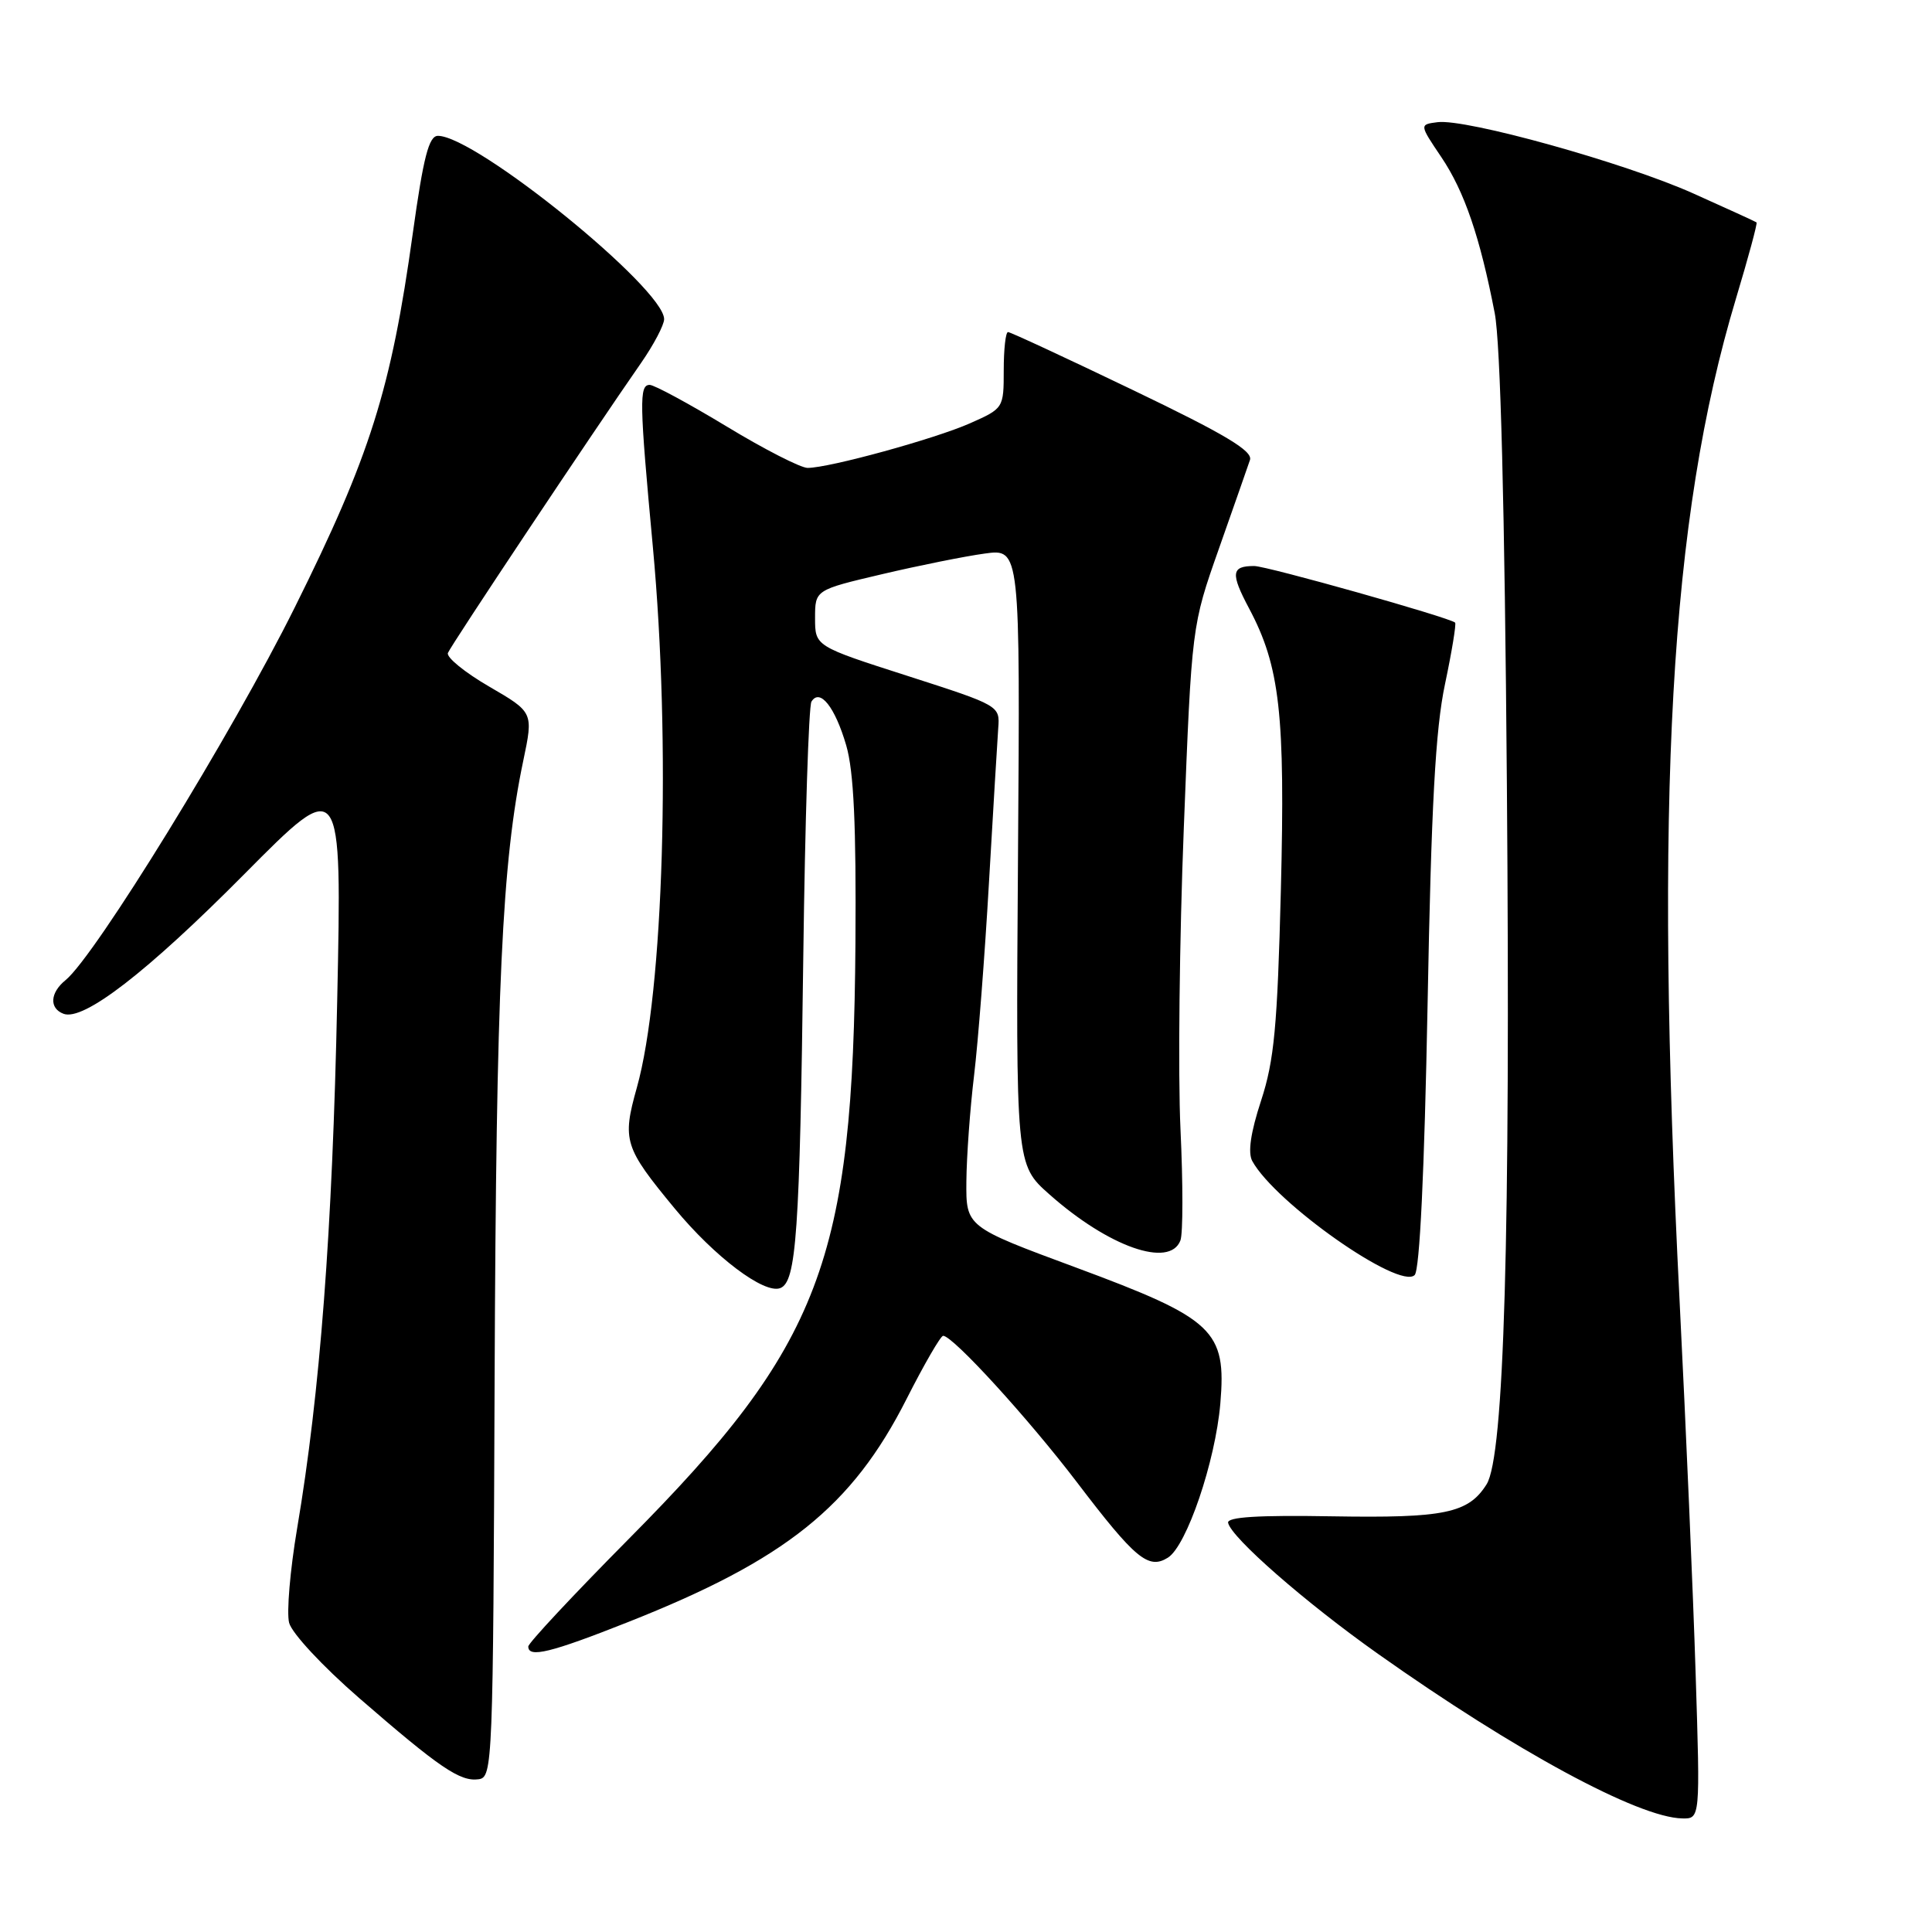 <?xml version="1.0" encoding="UTF-8" standalone="no"?>
<!DOCTYPE svg PUBLIC "-//W3C//DTD SVG 1.1//EN" "http://www.w3.org/Graphics/SVG/1.1/DTD/svg11.dtd" >
<svg xmlns="http://www.w3.org/2000/svg" xmlns:xlink="http://www.w3.org/1999/xlink" version="1.1" viewBox="0 0 256 256">
 <g >
 <path fill="currentColor"
d=" M 224.68 221.75 C 224.35 211.16 223.39 189.00 222.56 172.50 C 219.18 105.63 221.26 68.71 230.02 39.58 C 231.66 34.13 232.89 29.58 232.75 29.47 C 232.61 29.36 228.83 27.63 224.34 25.62 C 215.30 21.57 194.23 15.70 190.48 16.19 C 188.07 16.50 188.07 16.50 190.99 20.83 C 194.04 25.36 196.11 31.41 198.06 41.50 C 198.82 45.42 199.38 67.10 199.67 104.00 C 200.15 163.89 199.31 192.97 196.98 196.68 C 194.57 200.52 191.39 201.17 176.53 200.92 C 166.72 200.75 162.57 201.01 162.73 201.78 C 163.14 203.74 172.96 212.33 182.60 219.15 C 200.75 232.00 217.09 240.84 222.90 240.95 C 225.29 241.00 225.29 241.00 224.68 221.75 Z  M 65.54 182.50 C 65.75 130.76 66.51 114.23 69.34 100.78 C 70.68 94.38 70.68 94.38 64.81 90.97 C 61.59 89.10 59.13 87.10 59.35 86.52 C 59.74 85.52 78.44 57.44 84.94 48.10 C 86.62 45.68 88.00 43.06 88.00 42.29 C 88.00 38.22 63.05 18.00 58.03 18.00 C 56.83 18.00 56.11 20.77 54.70 30.90 C 51.82 51.62 49.06 60.38 39.05 80.50 C 30.78 97.14 12.61 126.68 8.69 129.87 C 6.63 131.54 6.50 133.60 8.41 134.33 C 11.05 135.34 19.48 128.83 32.40 115.80 C 45.31 102.78 45.31 102.78 44.68 132.64 C 44.05 163.06 42.41 184.57 39.37 202.53 C 38.44 208.04 37.96 213.67 38.31 215.03 C 38.67 216.41 42.75 220.80 47.59 225.00 C 58.26 234.26 60.97 236.10 63.42 235.76 C 65.28 235.51 65.34 233.90 65.54 182.50 Z  M 83.23 214.93 C 104.12 206.67 112.89 199.64 120.11 185.40 C 122.45 180.78 124.64 177.00 124.97 177.00 C 126.26 177.00 136.26 187.95 142.71 196.42 C 150.43 206.56 152.17 208.01 154.75 206.40 C 157.24 204.85 161.04 193.66 161.70 185.98 C 162.52 176.27 160.90 174.75 142.56 167.95 C 128.00 162.56 128.00 162.56 128.05 156.53 C 128.08 153.21 128.54 146.90 129.07 142.50 C 129.60 138.10 130.49 126.62 131.04 117.00 C 131.60 107.38 132.15 98.15 132.27 96.50 C 132.50 93.51 132.47 93.49 120.25 89.56 C 108.00 85.63 108.00 85.63 108.00 81.90 C 108.00 78.17 108.00 78.17 116.89 76.08 C 121.78 74.93 127.90 73.70 130.48 73.35 C 135.18 72.70 135.18 72.70 134.89 113.51 C 134.60 154.32 134.60 154.32 139.05 158.26 C 146.89 165.22 154.99 168.07 156.41 164.37 C 156.76 163.47 156.76 156.83 156.42 149.62 C 156.08 142.40 156.28 124.44 156.86 109.71 C 157.91 82.92 157.91 82.92 161.51 72.71 C 163.49 67.09 165.34 61.80 165.63 60.94 C 166.01 59.75 162.34 57.55 150.13 51.69 C 141.33 47.46 133.88 44.00 133.57 44.00 C 133.25 44.00 133.00 46.28 133.00 49.06 C 133.00 54.08 132.97 54.12 128.53 56.09 C 123.85 58.16 109.87 62.00 107.01 62.00 C 106.10 62.00 101.26 59.53 96.27 56.50 C 91.27 53.48 86.69 51.00 86.09 51.00 C 84.68 51.00 84.72 53.26 86.51 72.50 C 88.92 98.47 87.94 131.45 84.39 144.10 C 82.42 151.12 82.70 152.02 89.40 160.13 C 94.70 166.55 101.26 171.50 103.39 170.68 C 105.52 169.86 105.97 163.43 106.44 126.77 C 106.67 108.77 107.16 93.56 107.52 92.97 C 108.64 91.15 110.64 93.67 112.13 98.77 C 113.13 102.22 113.46 109.33 113.35 125.00 C 113.05 167.11 108.82 178.21 83.31 203.92 C 75.99 211.31 70.00 217.72 70.00 218.17 C 70.00 219.72 72.96 219.00 83.23 214.93 Z  M 189.16 133.20 C 189.65 106.76 190.20 96.63 191.47 90.65 C 192.38 86.33 192.98 82.66 192.81 82.50 C 192.07 81.82 167.87 75.00 166.19 75.00 C 163.15 75.00 163.03 75.95 165.51 80.62 C 169.60 88.31 170.31 94.62 169.72 118.00 C 169.26 136.04 168.84 140.52 167.10 145.84 C 165.71 150.08 165.33 152.73 165.93 153.84 C 168.97 159.39 185.44 170.96 187.45 168.95 C 188.12 168.28 188.74 155.30 189.16 133.20 Z "/>
</g>
</svg>